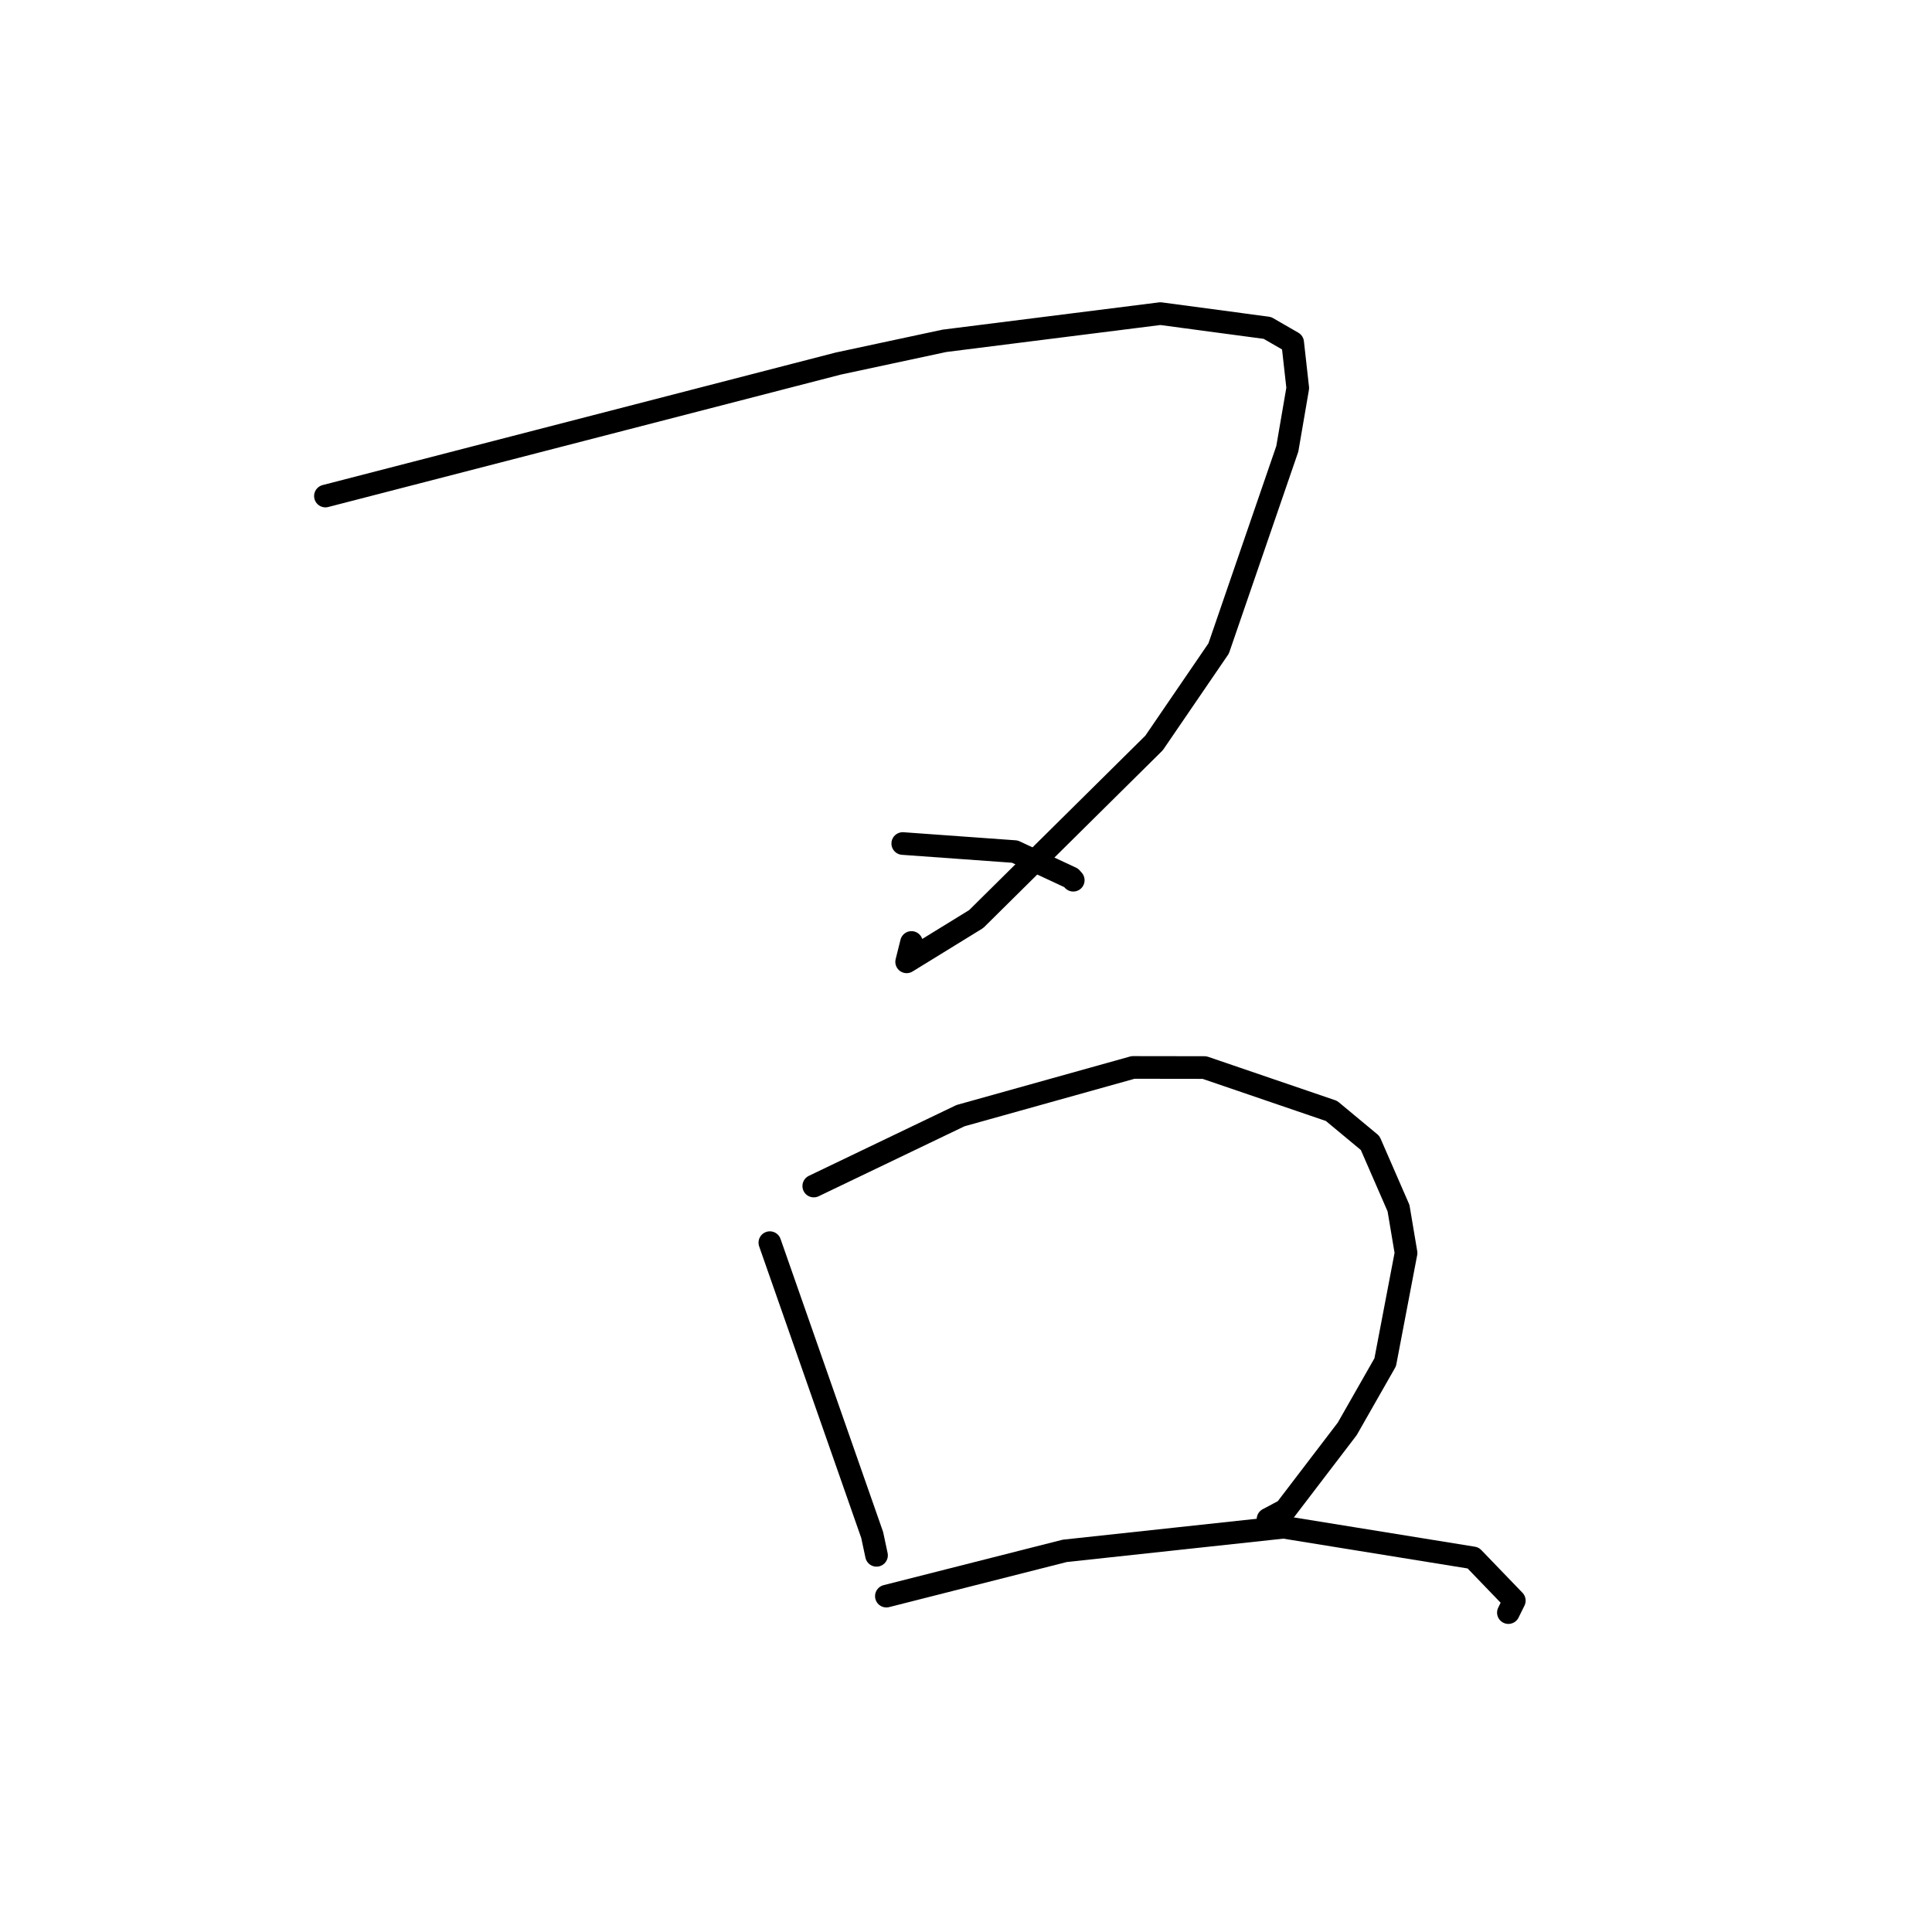 <?xml version="1.0" standalone="no"?>
    <svg width="256" height="256" xmlns="http://www.w3.org/2000/svg" version="1.1">
    <polyline stroke="black" stroke-width="3" stroke-linecap="round" fill="transparent" stroke-linejoin="round" points="43.12 65.728 77.097 56.951 111.073 48.174 125.144 45.161 153.759 41.555 167.932 43.45 171.285 45.382 171.959 51.422 170.576 59.471 161.476 85.927 152.922 98.444 129.349 121.78 120.135 127.449 120.776 124.882 " />
        <polyline stroke="black" stroke-width="3" stroke-linecap="round" fill="transparent" stroke-linejoin="round" points="119.62 111.771 127.047 112.306 134.473 112.841 141.936 116.322 142.213 116.634 " />
        <polyline stroke="black" stroke-width="3" stroke-linecap="round" fill="transparent" stroke-linejoin="round" points="102.009 164.658 108.789 184.025 115.569 203.392 116.144 206.09 " />
        <polyline stroke="black" stroke-width="3" stroke-linecap="round" fill="transparent" stroke-linejoin="round" points="107.827 157.157 117.55 152.492 127.274 147.828 150.129 141.442 159.602 141.455 176.431 147.204 181.552 151.457 185.312 160.088 186.31 166.026 183.546 180.509 178.52 189.327 170.309 200.083 168.018 201.302 " />
        <polyline stroke="black" stroke-width="3" stroke-linecap="round" fill="transparent" stroke-linejoin="round" points="117.449 211.496 129.269 208.496 141.089 205.496 170.09 202.366 195.199 206.428 200.655 212.09 199.869 213.678 " />
        </svg>